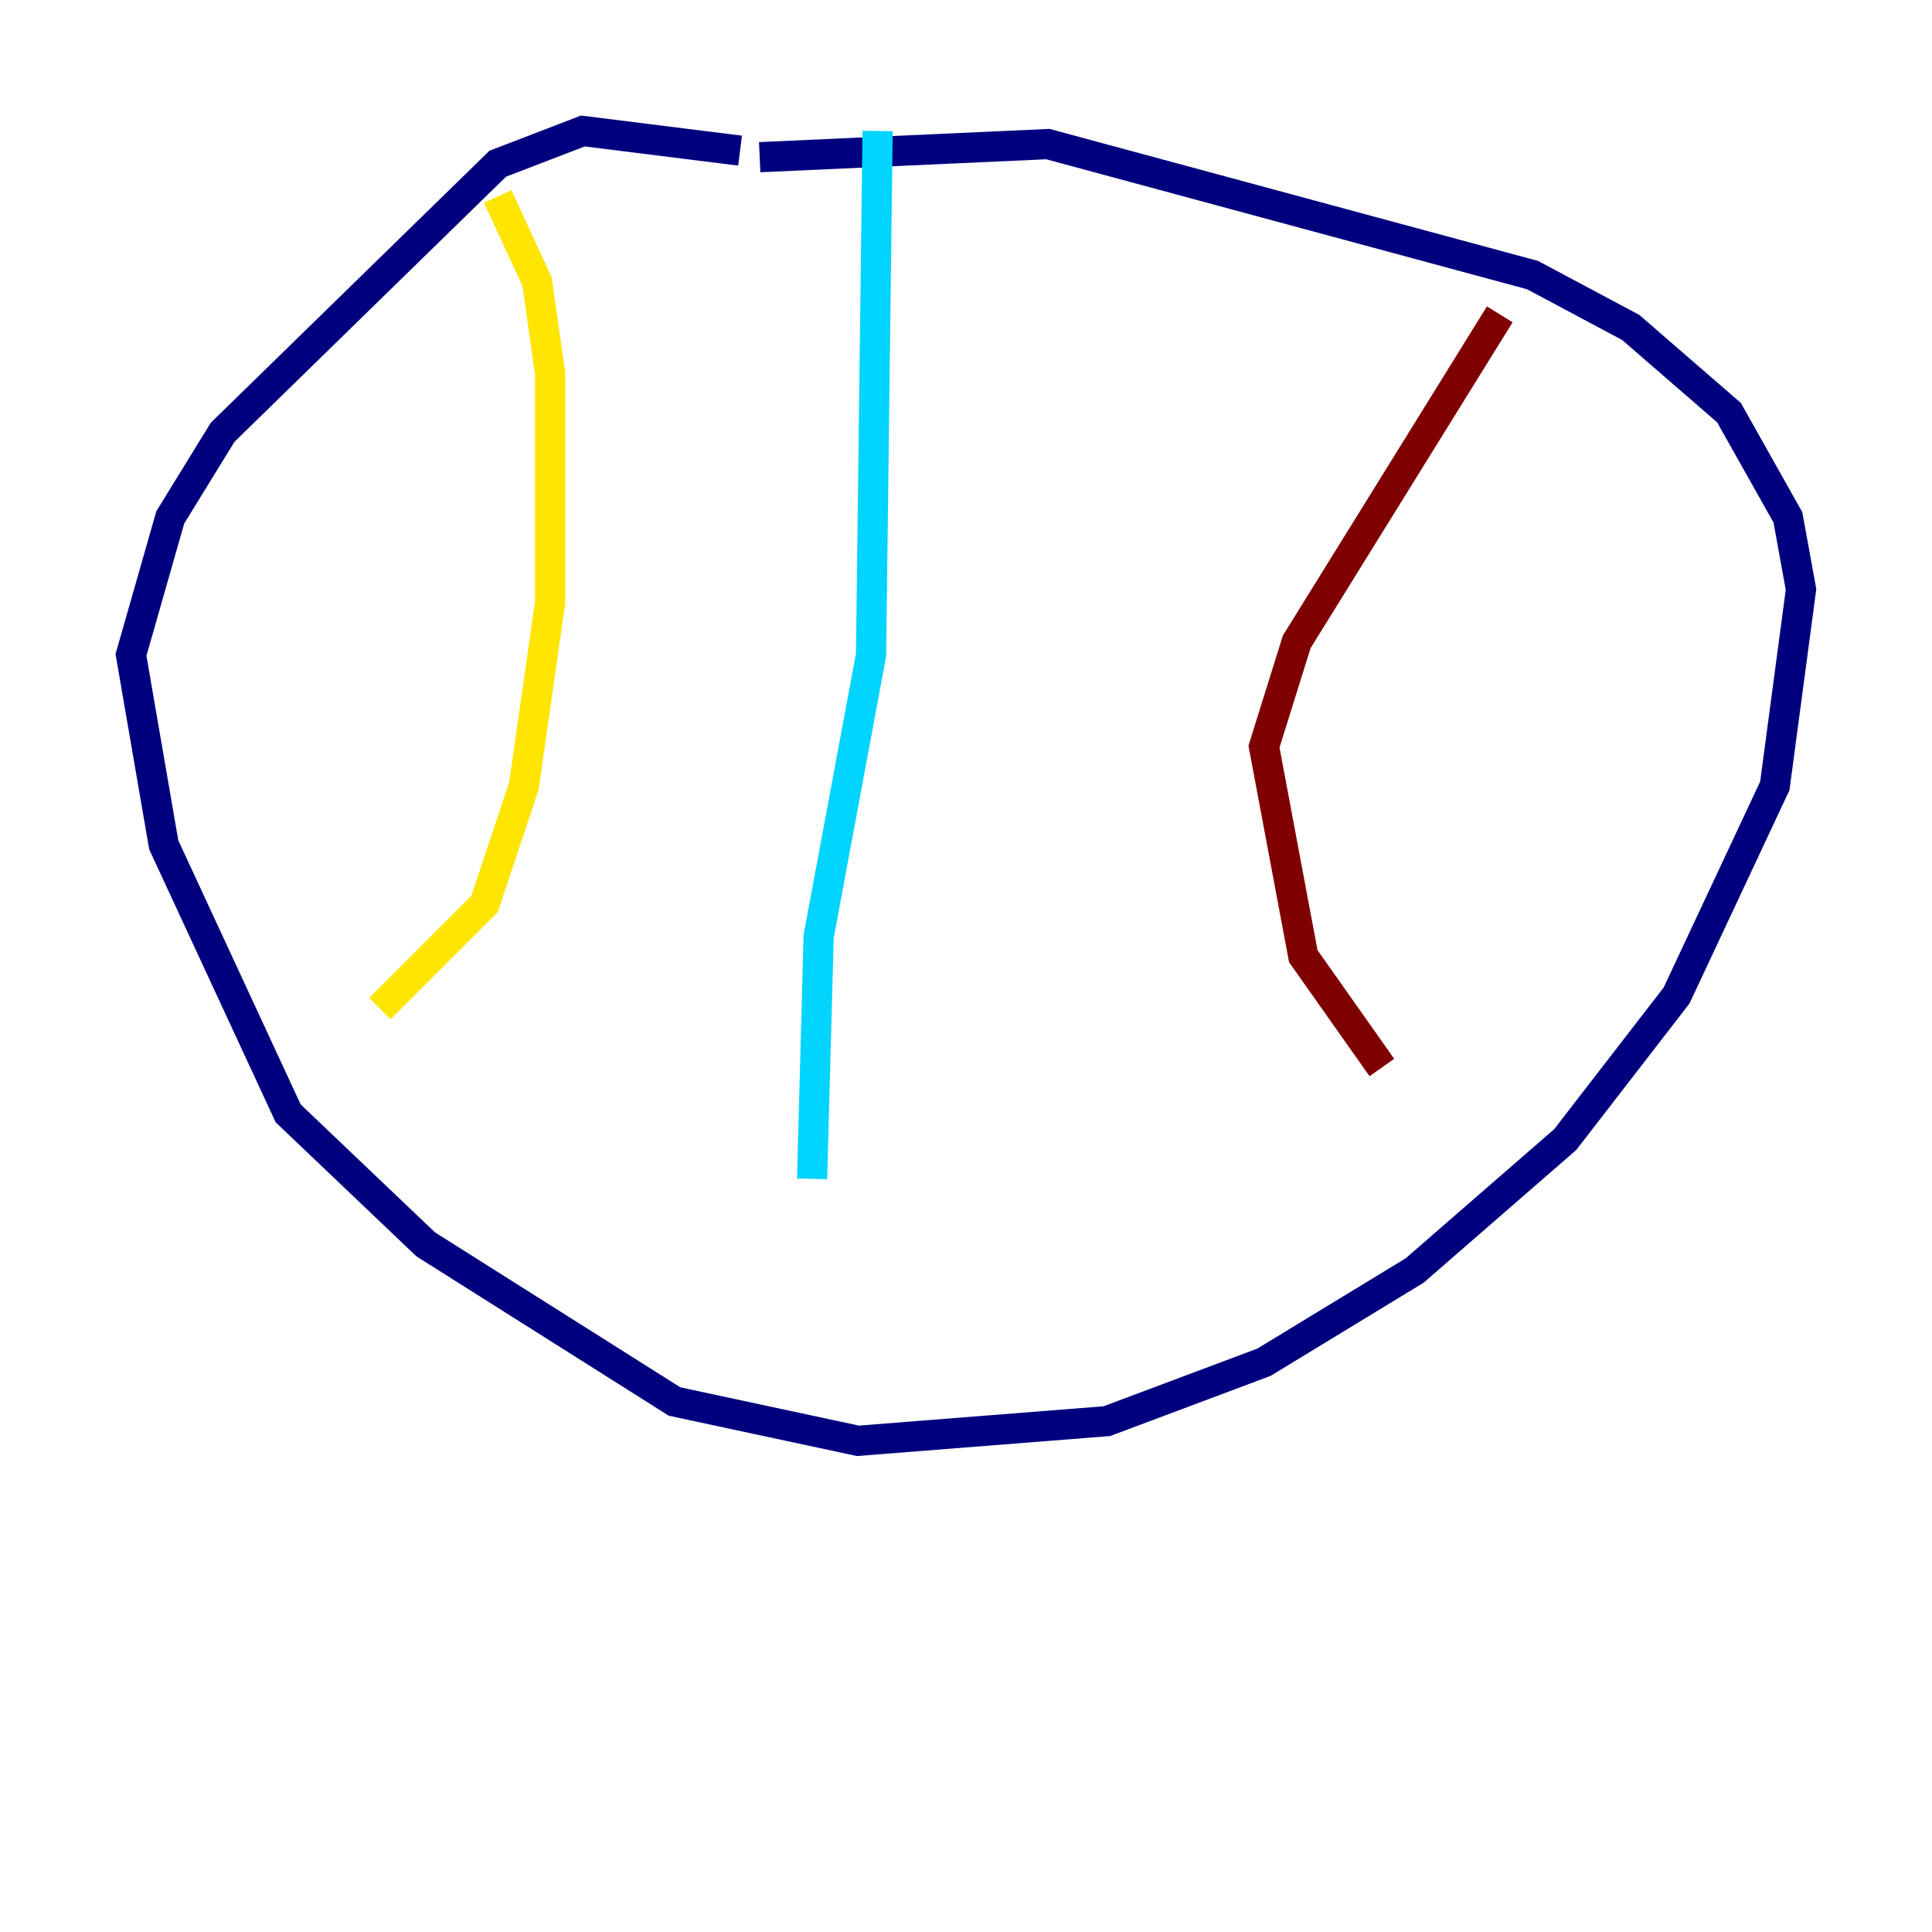 <?xml version="1.0" encoding="utf-8" ?>
<svg baseProfile="tiny" height="128" version="1.2" viewBox="0,0,128,128" width="128" xmlns="http://www.w3.org/2000/svg" xmlns:ev="http://www.w3.org/2001/xml-events" xmlns:xlink="http://www.w3.org/1999/xlink"><defs /><polyline fill="none" points="49.031,9.98 38.617,8.678 32.976,10.848 14.752,28.637 11.281,34.278 8.678,43.39 10.848,55.973 19.091,73.763 28.203,82.441 44.691,92.854 56.841,95.458 73.329,94.156 83.742,90.251 93.722,84.176 103.702,75.498 111.078,65.953 117.586,52.068 119.322,39.051 118.454,34.278 114.549,27.336 108.041,21.695 101.532,18.224 69.424,9.546 50.332,10.414" stroke="#00007f" stroke-width="2" /><polyline fill="none" points="58.142,8.678 57.709,43.39 54.237,62.047 53.803,78.102" stroke="#00d4ff" stroke-width="2" /><polyline fill="none" points="32.976,13.017 35.58,18.658 36.447,24.732 36.447,39.919 34.712,52.068 32.108,59.878 25.166,66.82" stroke="#ffe500" stroke-width="2" /><polyline fill="none" points="99.363,20.827 85.912,42.522 83.742,49.464 86.346,63.349 91.552,70.725" stroke="#7f0000" stroke-width="2" /></svg>